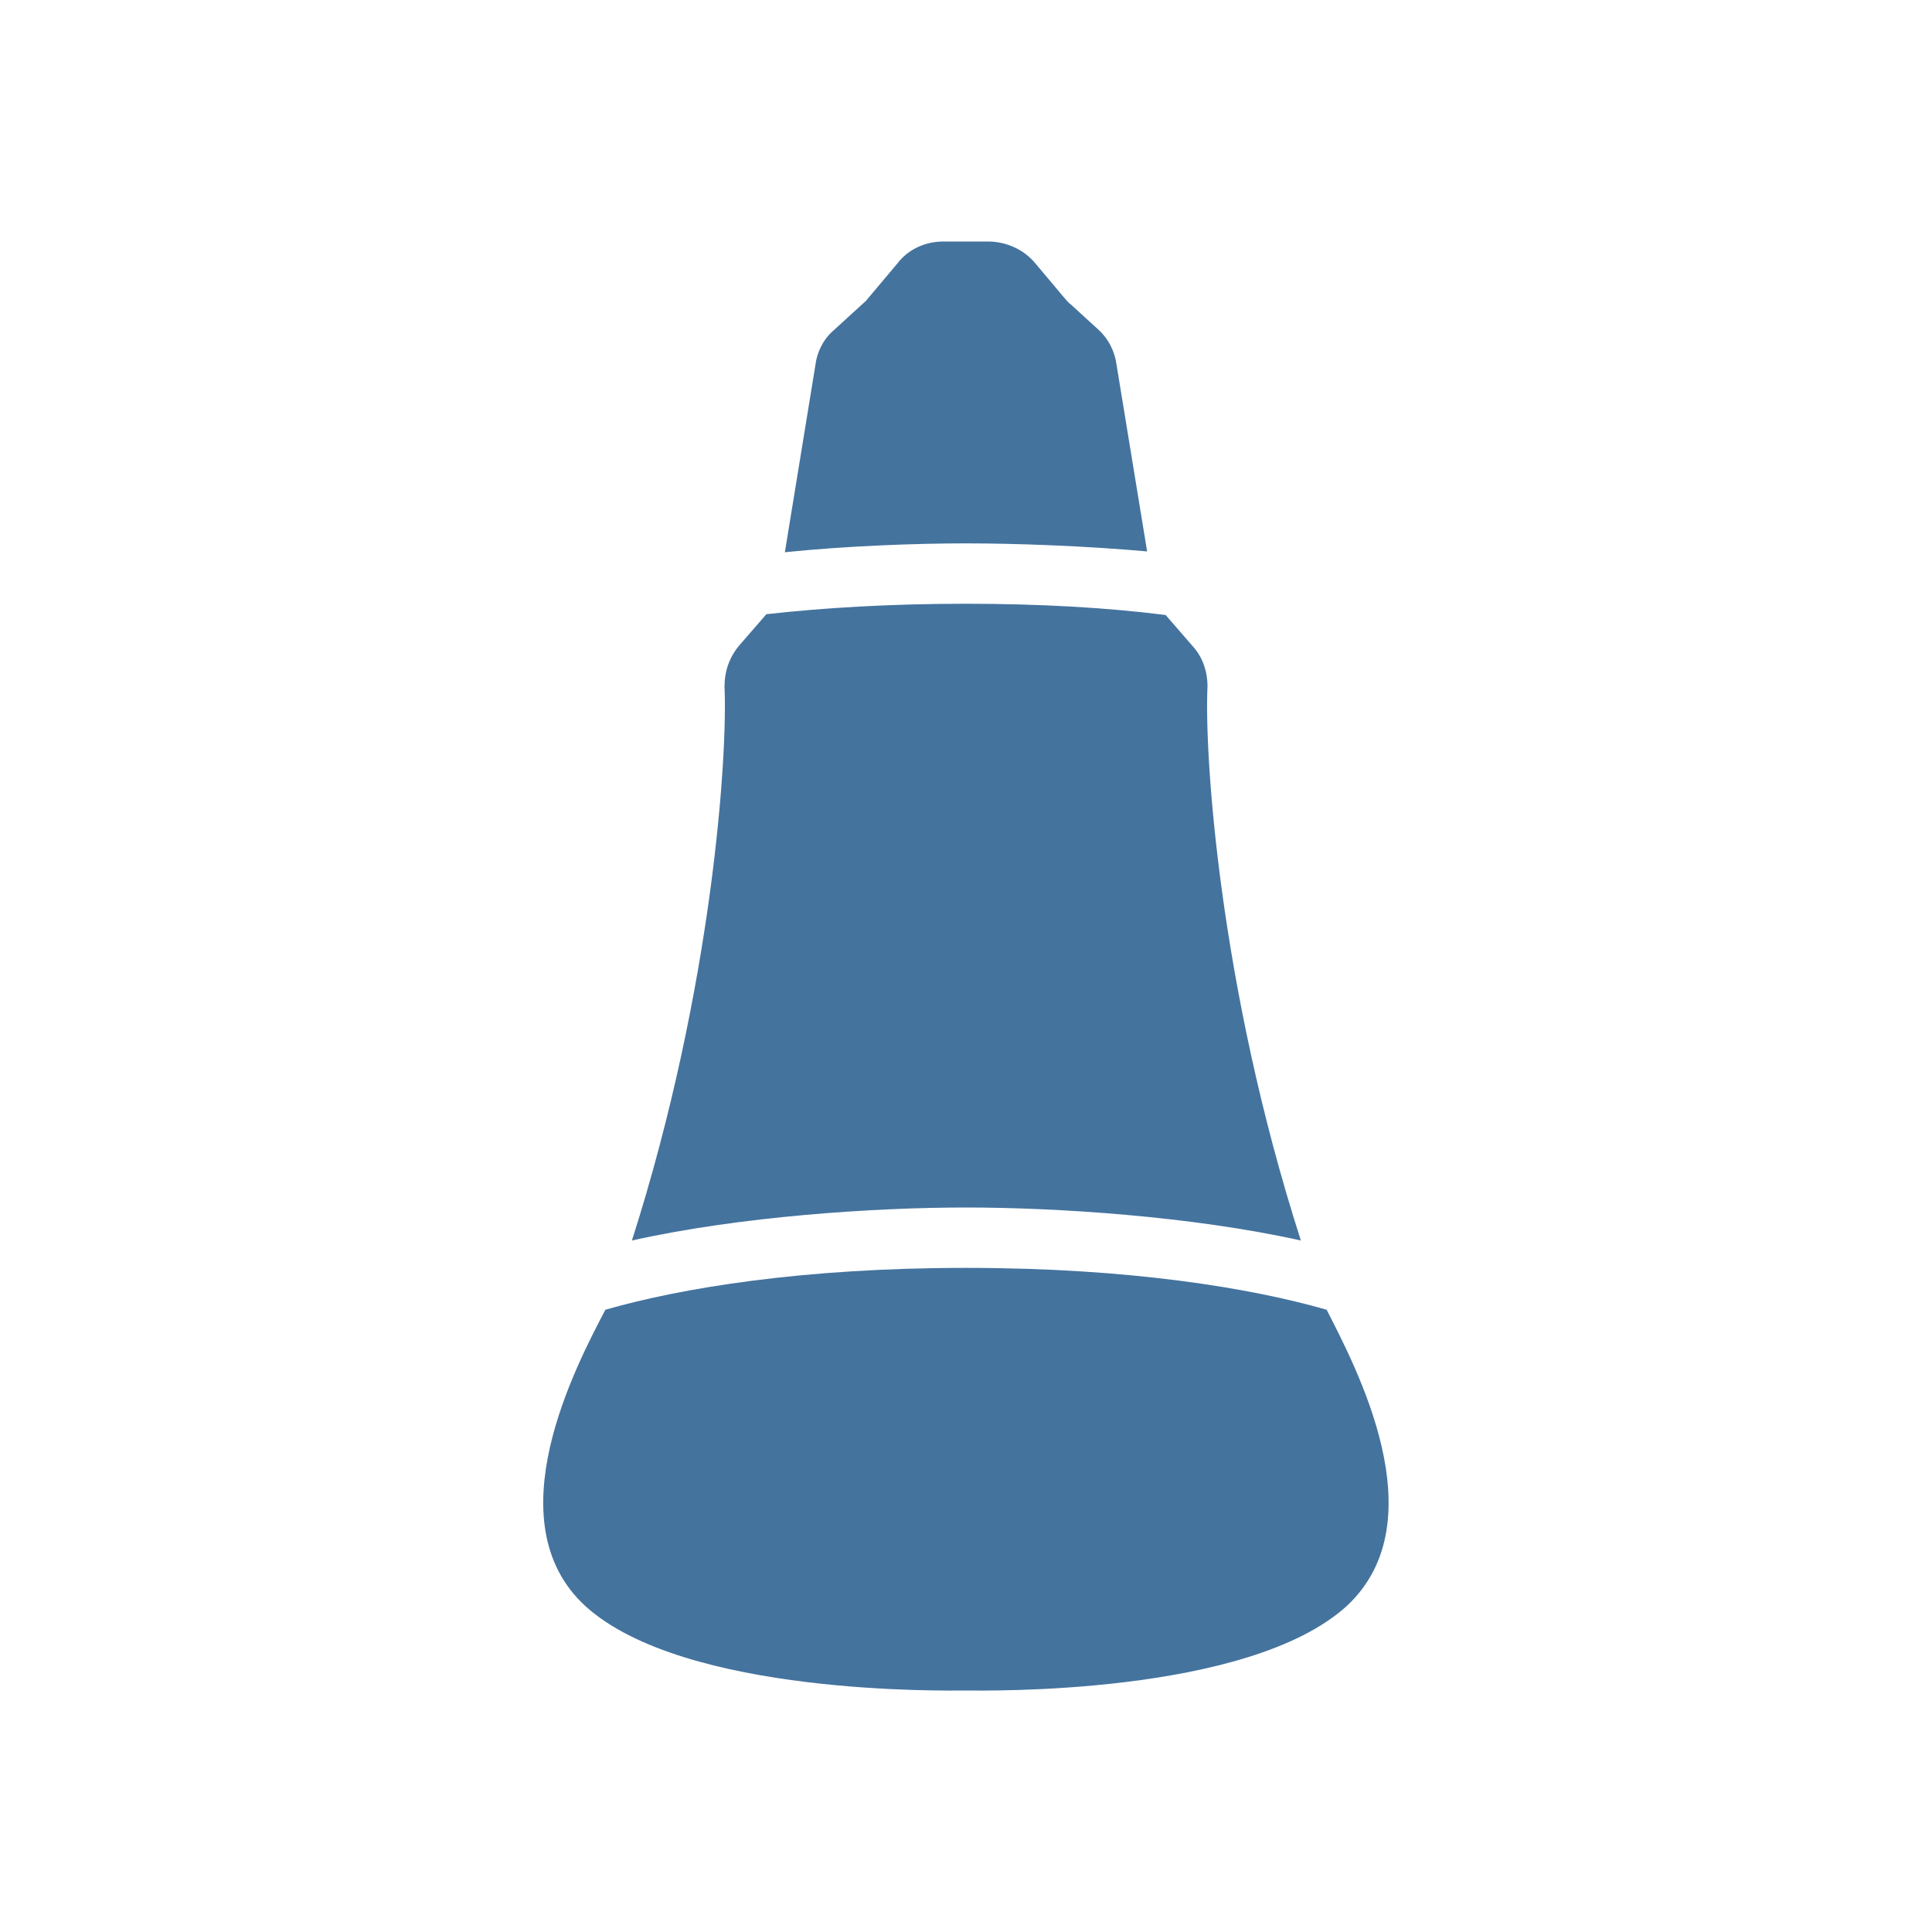 <svg viewBox="0 0 24 24" fill="#44739e" xmlns="http://www.w3.org/2000/svg"><title>hue:bulb-sultan-hung</title><desc>Source: https://github.com/arallsopp/hass-hue-icons</desc><path d="M7.27,19.95c-1.14-1.05-0.11-2.99,0.25-3.68C8.46,16,9.97,15.75,12,15.75c2.03,0,3.54,0.25,4.48,0.52 c0.35,0.69,1.39,2.62,0.25,3.68C15.5,21.07,12.21,21,12,21S8.5,21.07,7.27,19.95z M12,15c-1.14,0-2.81,0.11-4.15,0.41 C8.86,12.25,9.04,9.35,9,8.53C9,8.34,9.06,8.16,9.19,8.01l0.33-0.38C10.23,7.55,11.06,7.5,12,7.5s1.77,0.05,2.48,0.14l0.33,0.38 C14.94,8.16,15,8.34,15,8.53c-0.04,0.82,0.14,3.71,1.16,6.88C14.81,15.11,13.14,15,12,15z M14.25,6.85 C13.47,6.78,12.61,6.75,12,6.75c-0.61,0-1.47,0.03-2.25,0.11l0.38-2.33c0.02-0.16,0.1-0.32,0.23-0.43l0.35-0.32 c0.02-0.02,0.05-0.04,0.07-0.07l0.37-0.44C11.28,3.1,11.49,3,11.72,3h0.55c0.23,0,0.45,0.1,0.59,0.27l0.37,0.44 c0.02,0.02,0.04,0.05,0.07,0.07l0.35,0.32c0.12,0.11,0.2,0.27,0.22,0.43L14.25,6.85z"/></svg>
